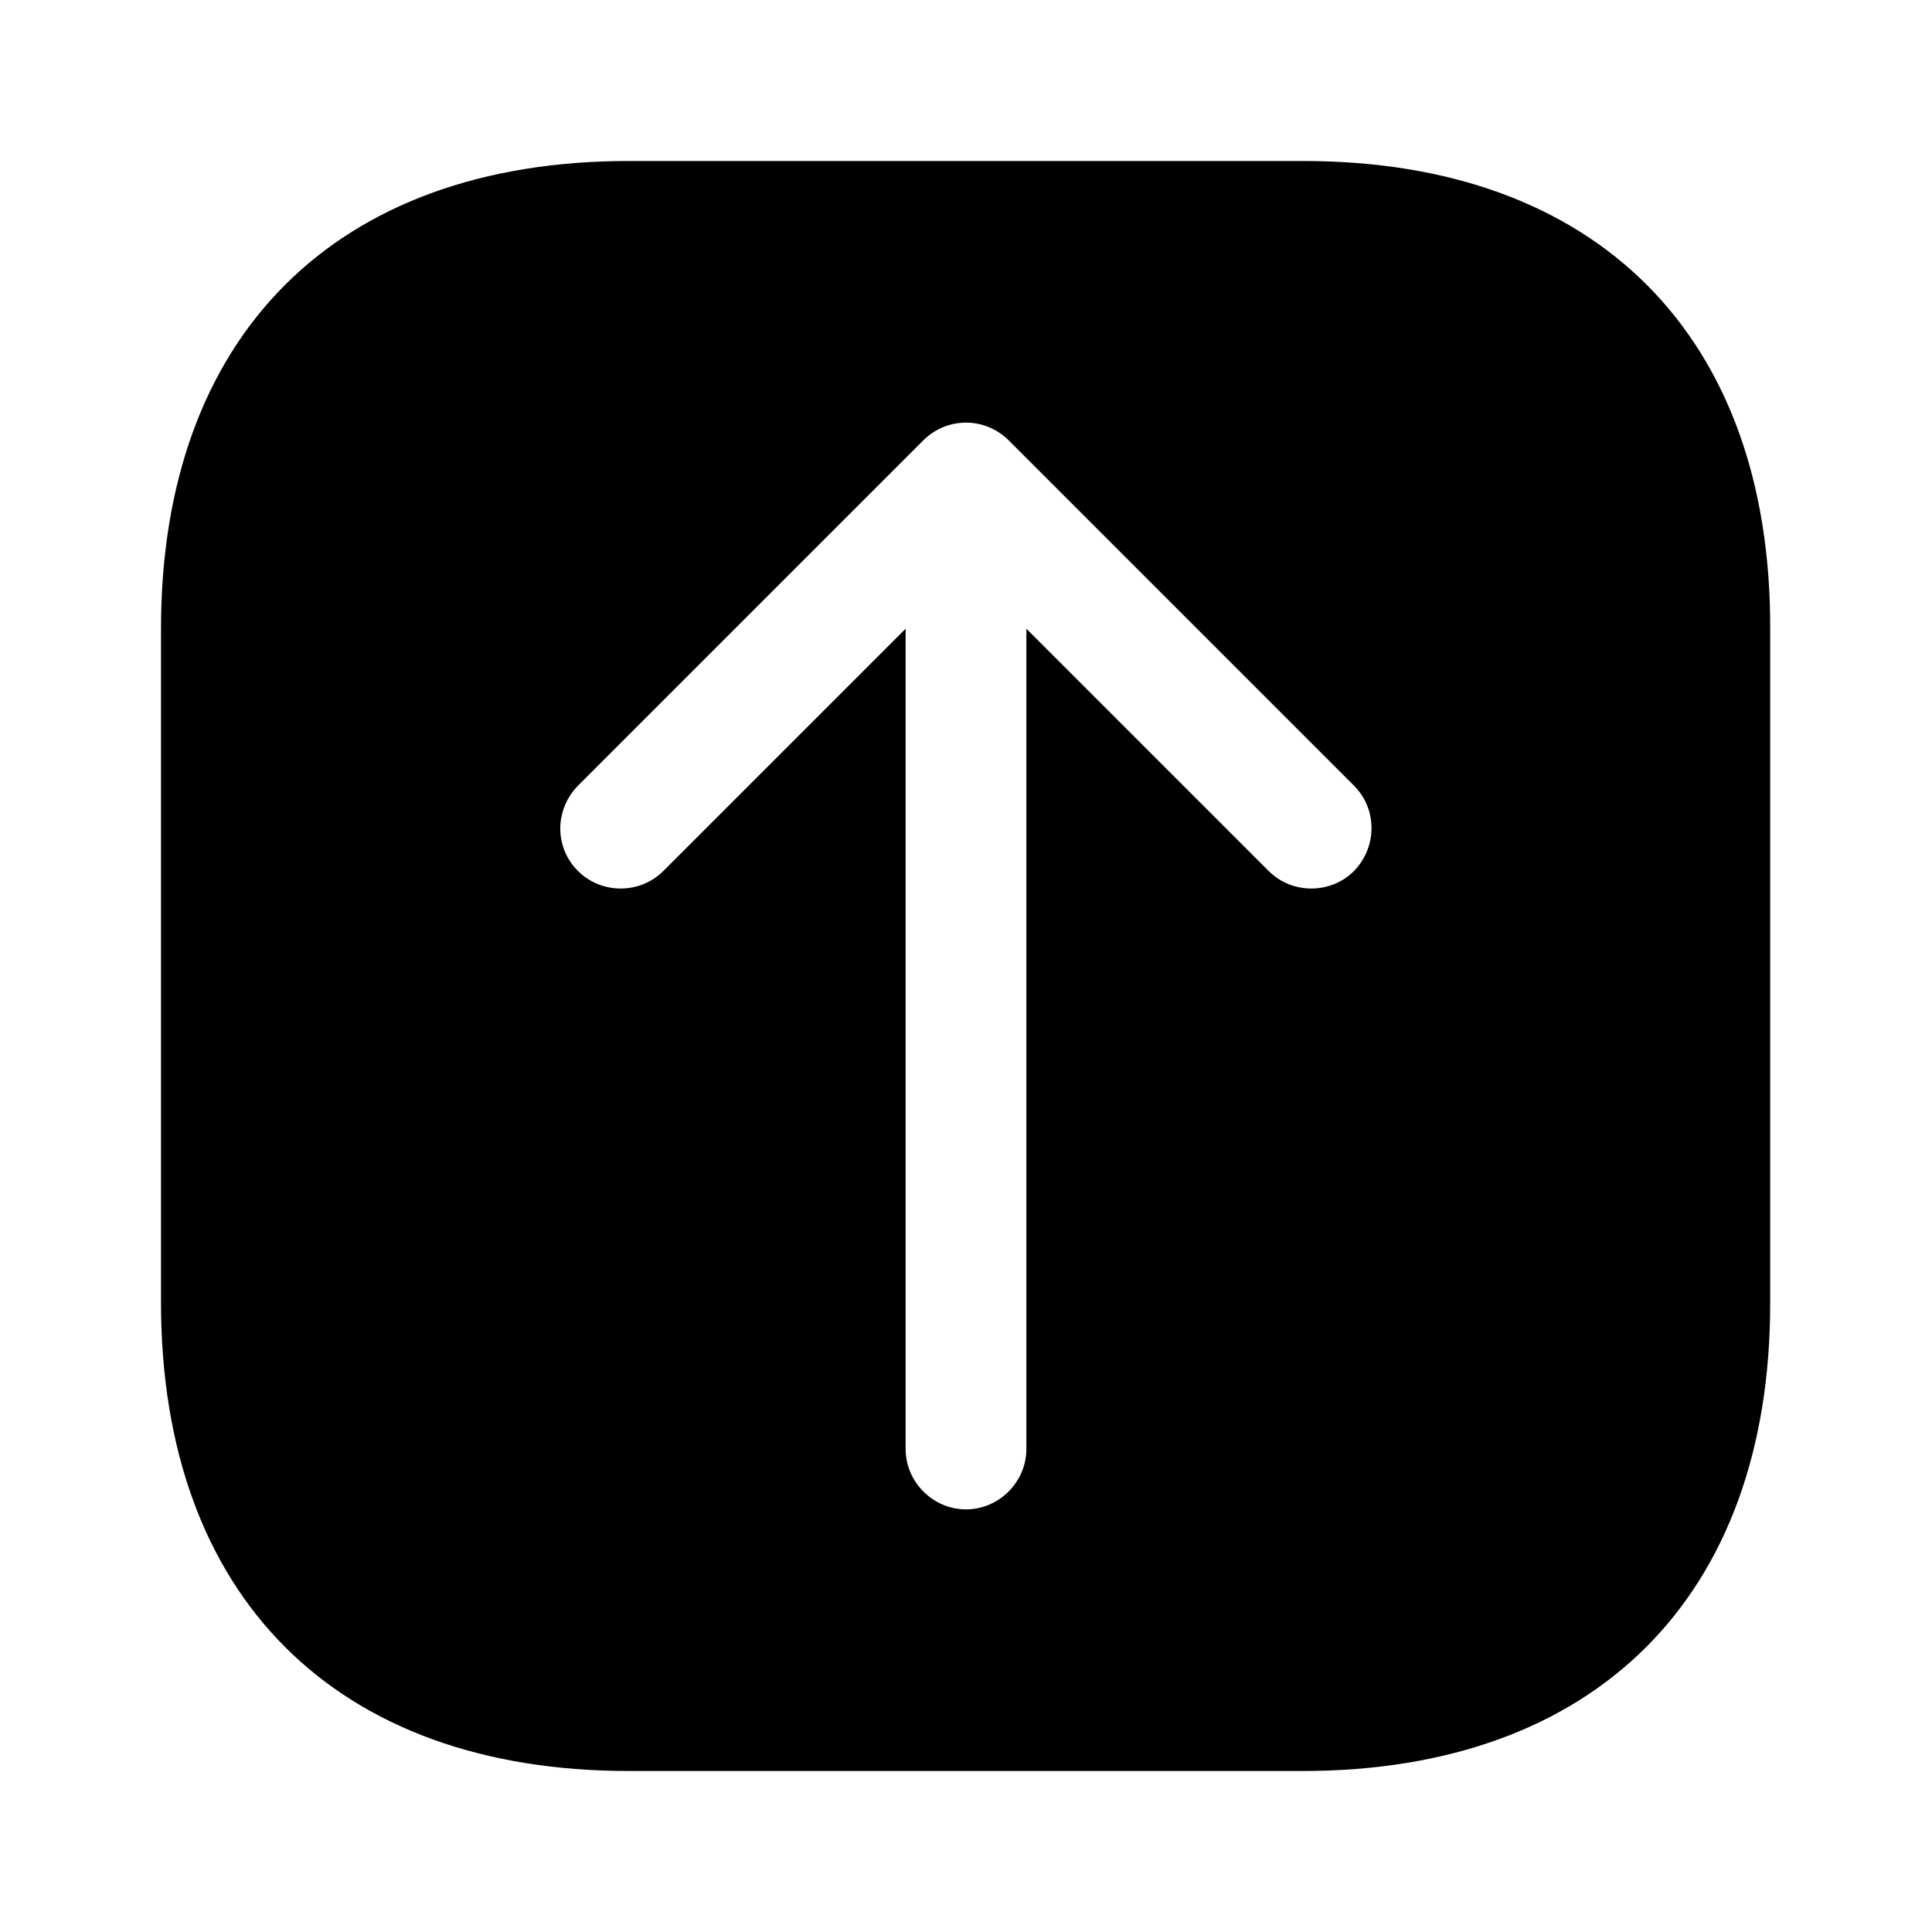 <?xml version="1.0" encoding="UTF-8"?>
<svg width="24" height="24" viewBox="0 0 24 24" xmlns="http://www.w3.org/2000/svg">
 <path d="m16.19 2h-8.38c-3.64 0-5.81 2.17-5.81 5.81v8.37c0 3.65 2.17 5.82 5.81 5.82h8.37c3.64 0 5.81-2.17 5.81-5.81v-8.38c0.01-3.64-2.16-5.81-5.8-5.81zm0.63 8.82c-0.29 0.29-0.77 0.29-1.06 0l-3.01-3.01v10.19c0 0.41-0.34 0.75-0.75 0.75s-0.75-0.34-0.75-0.75v-10.19l-3.01 3.01c-0.29 0.29-0.77 0.29-1.06 0-0.15-0.15-0.22-0.34-0.22-0.53s0.08-0.39 0.22-0.53l4.29-4.29c0.14-0.14 0.33-0.22 0.53-0.22s0.39 0.08 0.53 0.22l4.29 4.29c0.29 0.29 0.29 0.76 0 1.06z"/>
</svg>
